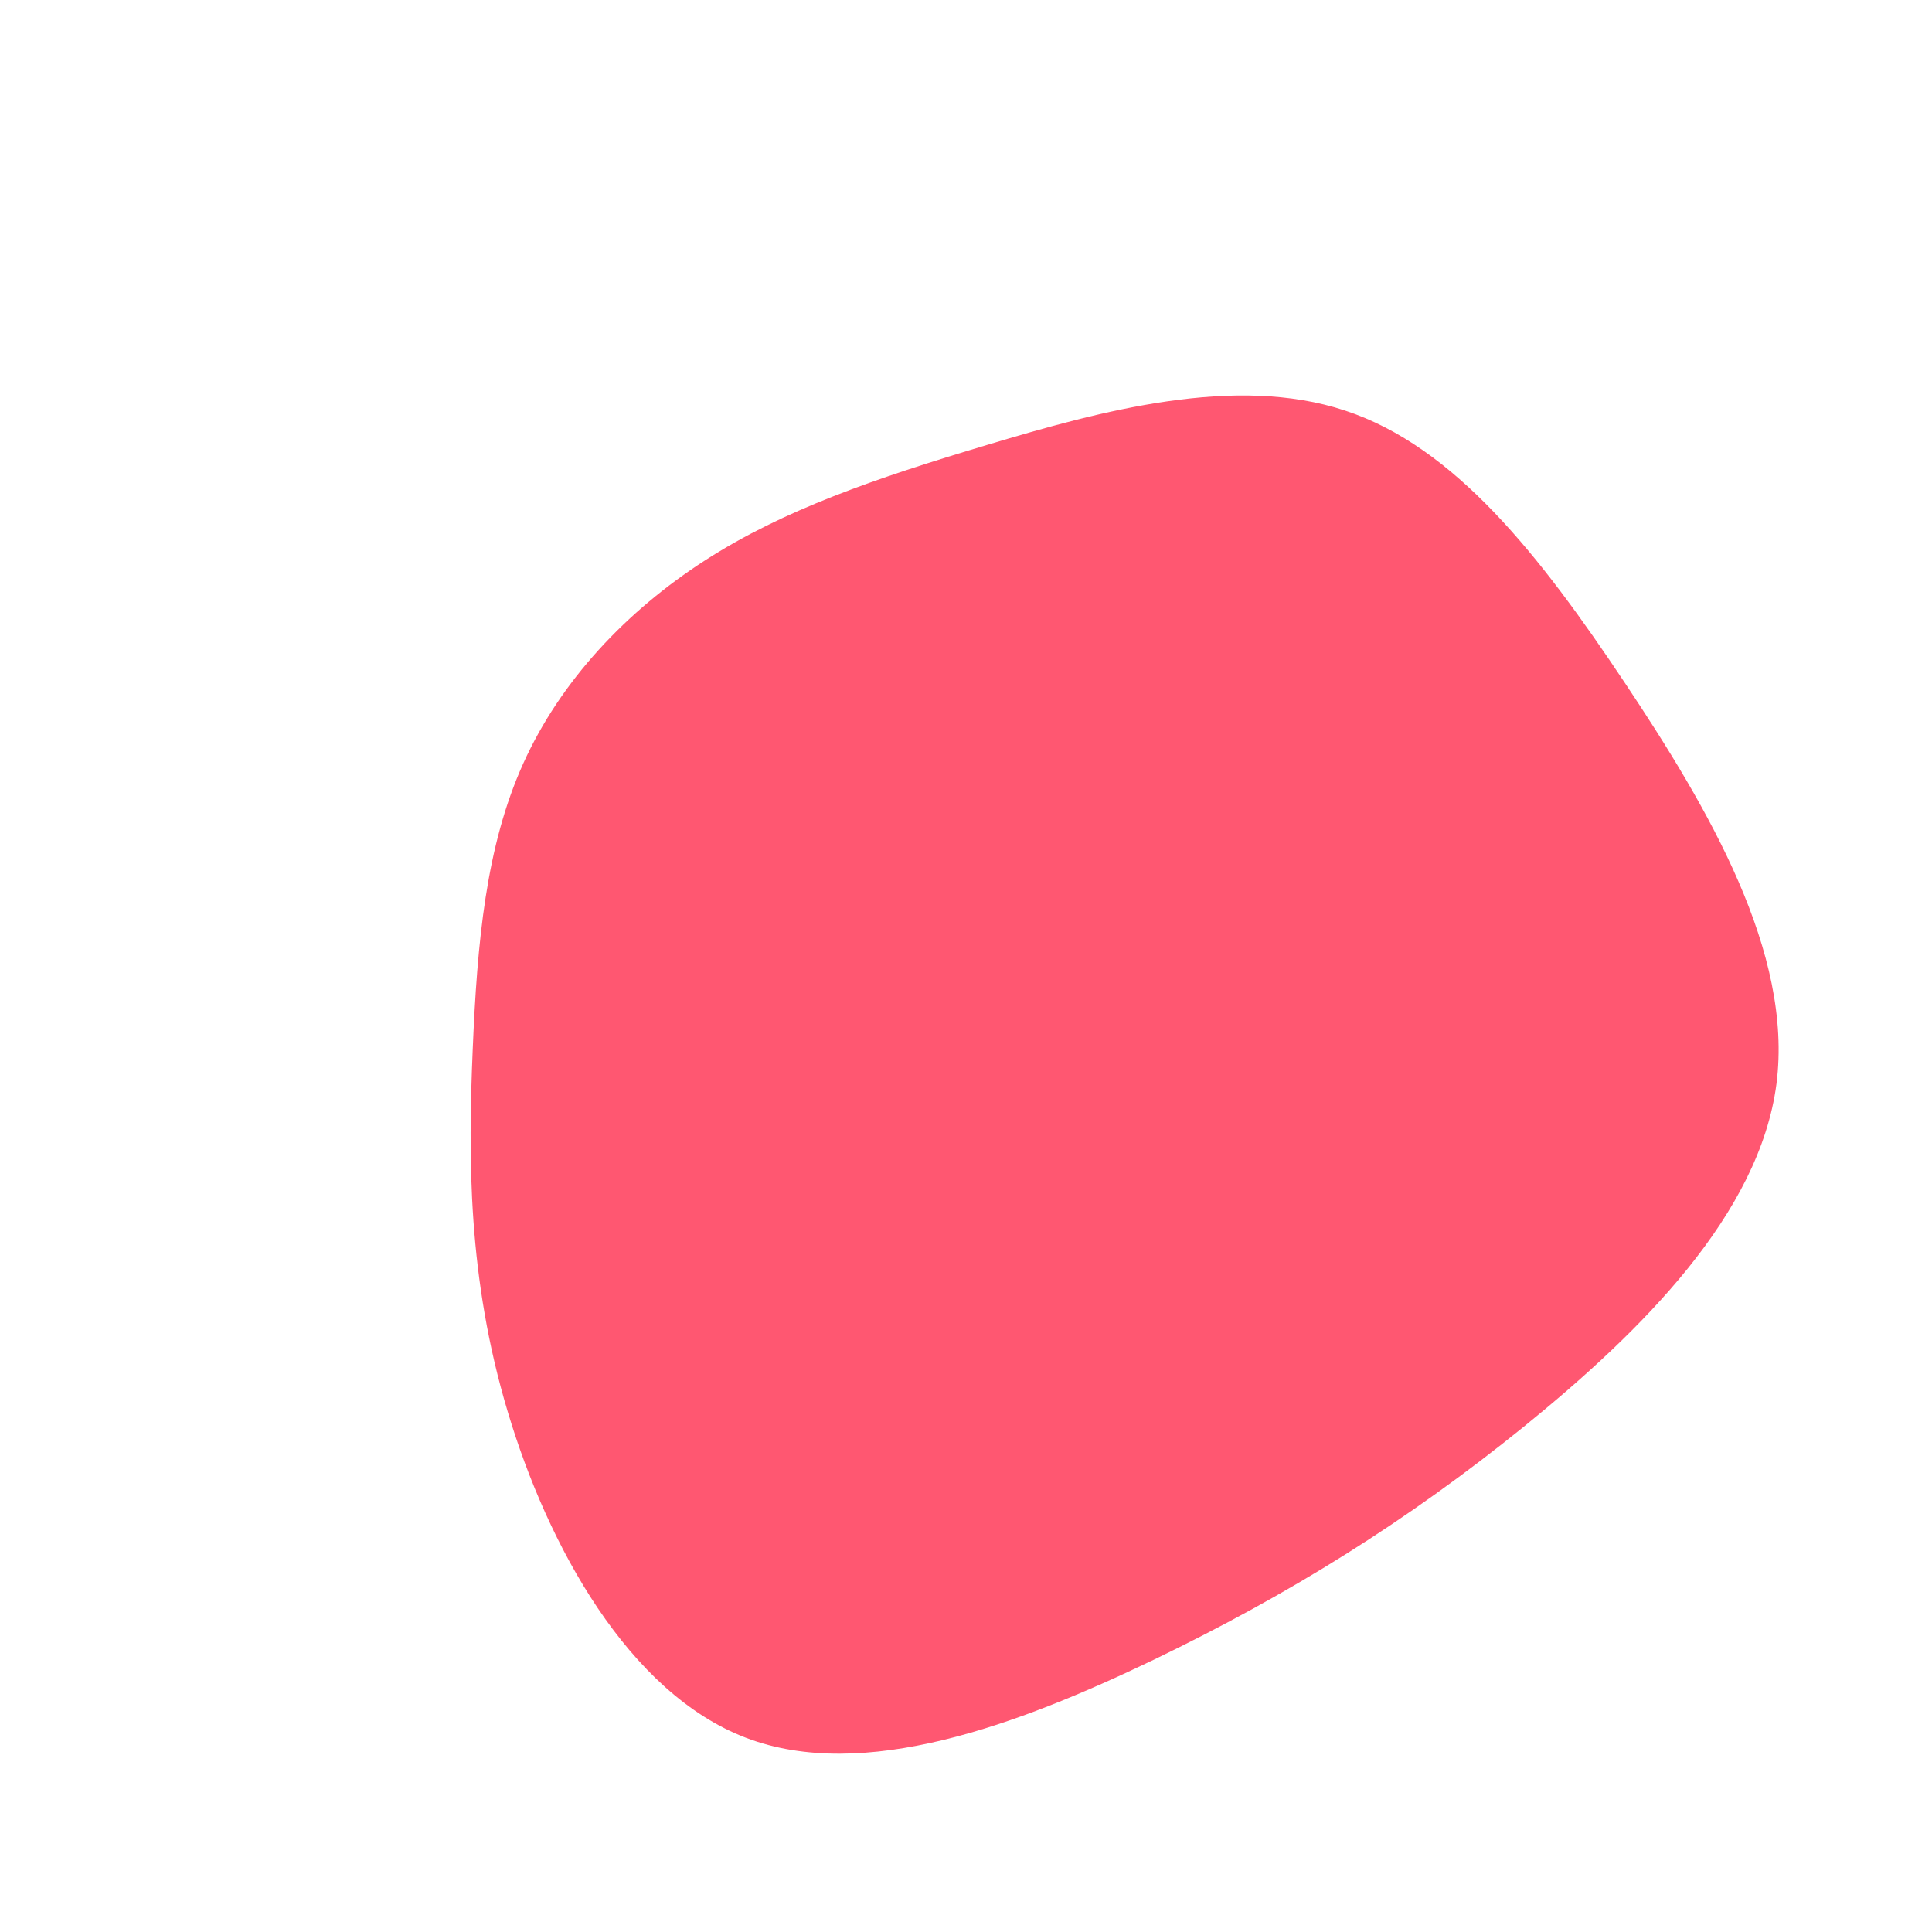 <?xml version="1.0" standalone="no"?>
<svg
  width="600"
  height="600"
  viewBox="0 0 600 600"
  xmlns="http://www.w3.org/2000/svg"
>
  <g transform="translate(300,300)">
    <path d="M117.7,-172.5C151.8,-161.3,178.3,-127.4,204.5,-88.1C230.8,-48.7,256.9,-4,251.7,36.6C246.4,77.1,209.7,113.5,173.2,143.1C136.7,172.6,100.3,195.2,58.2,215.5C16.1,235.7,-31.8,253.6,-68.3,239.7C-104.8,225.8,-129.9,180,-142.3,138.5C-154.8,96.9,-154.6,59.5,-153.2,26C-151.8,-7.5,-149.1,-37.2,-137.5,-62.9C-125.9,-88.6,-105.4,-110.3,-81,-126C-56.6,-141.7,-28.3,-151.4,6.8,-161.9C41.8,-172.4,83.6,-183.8,117.7,-172.5Z" fill="#ff5771" />
  </g>
</svg>
    
